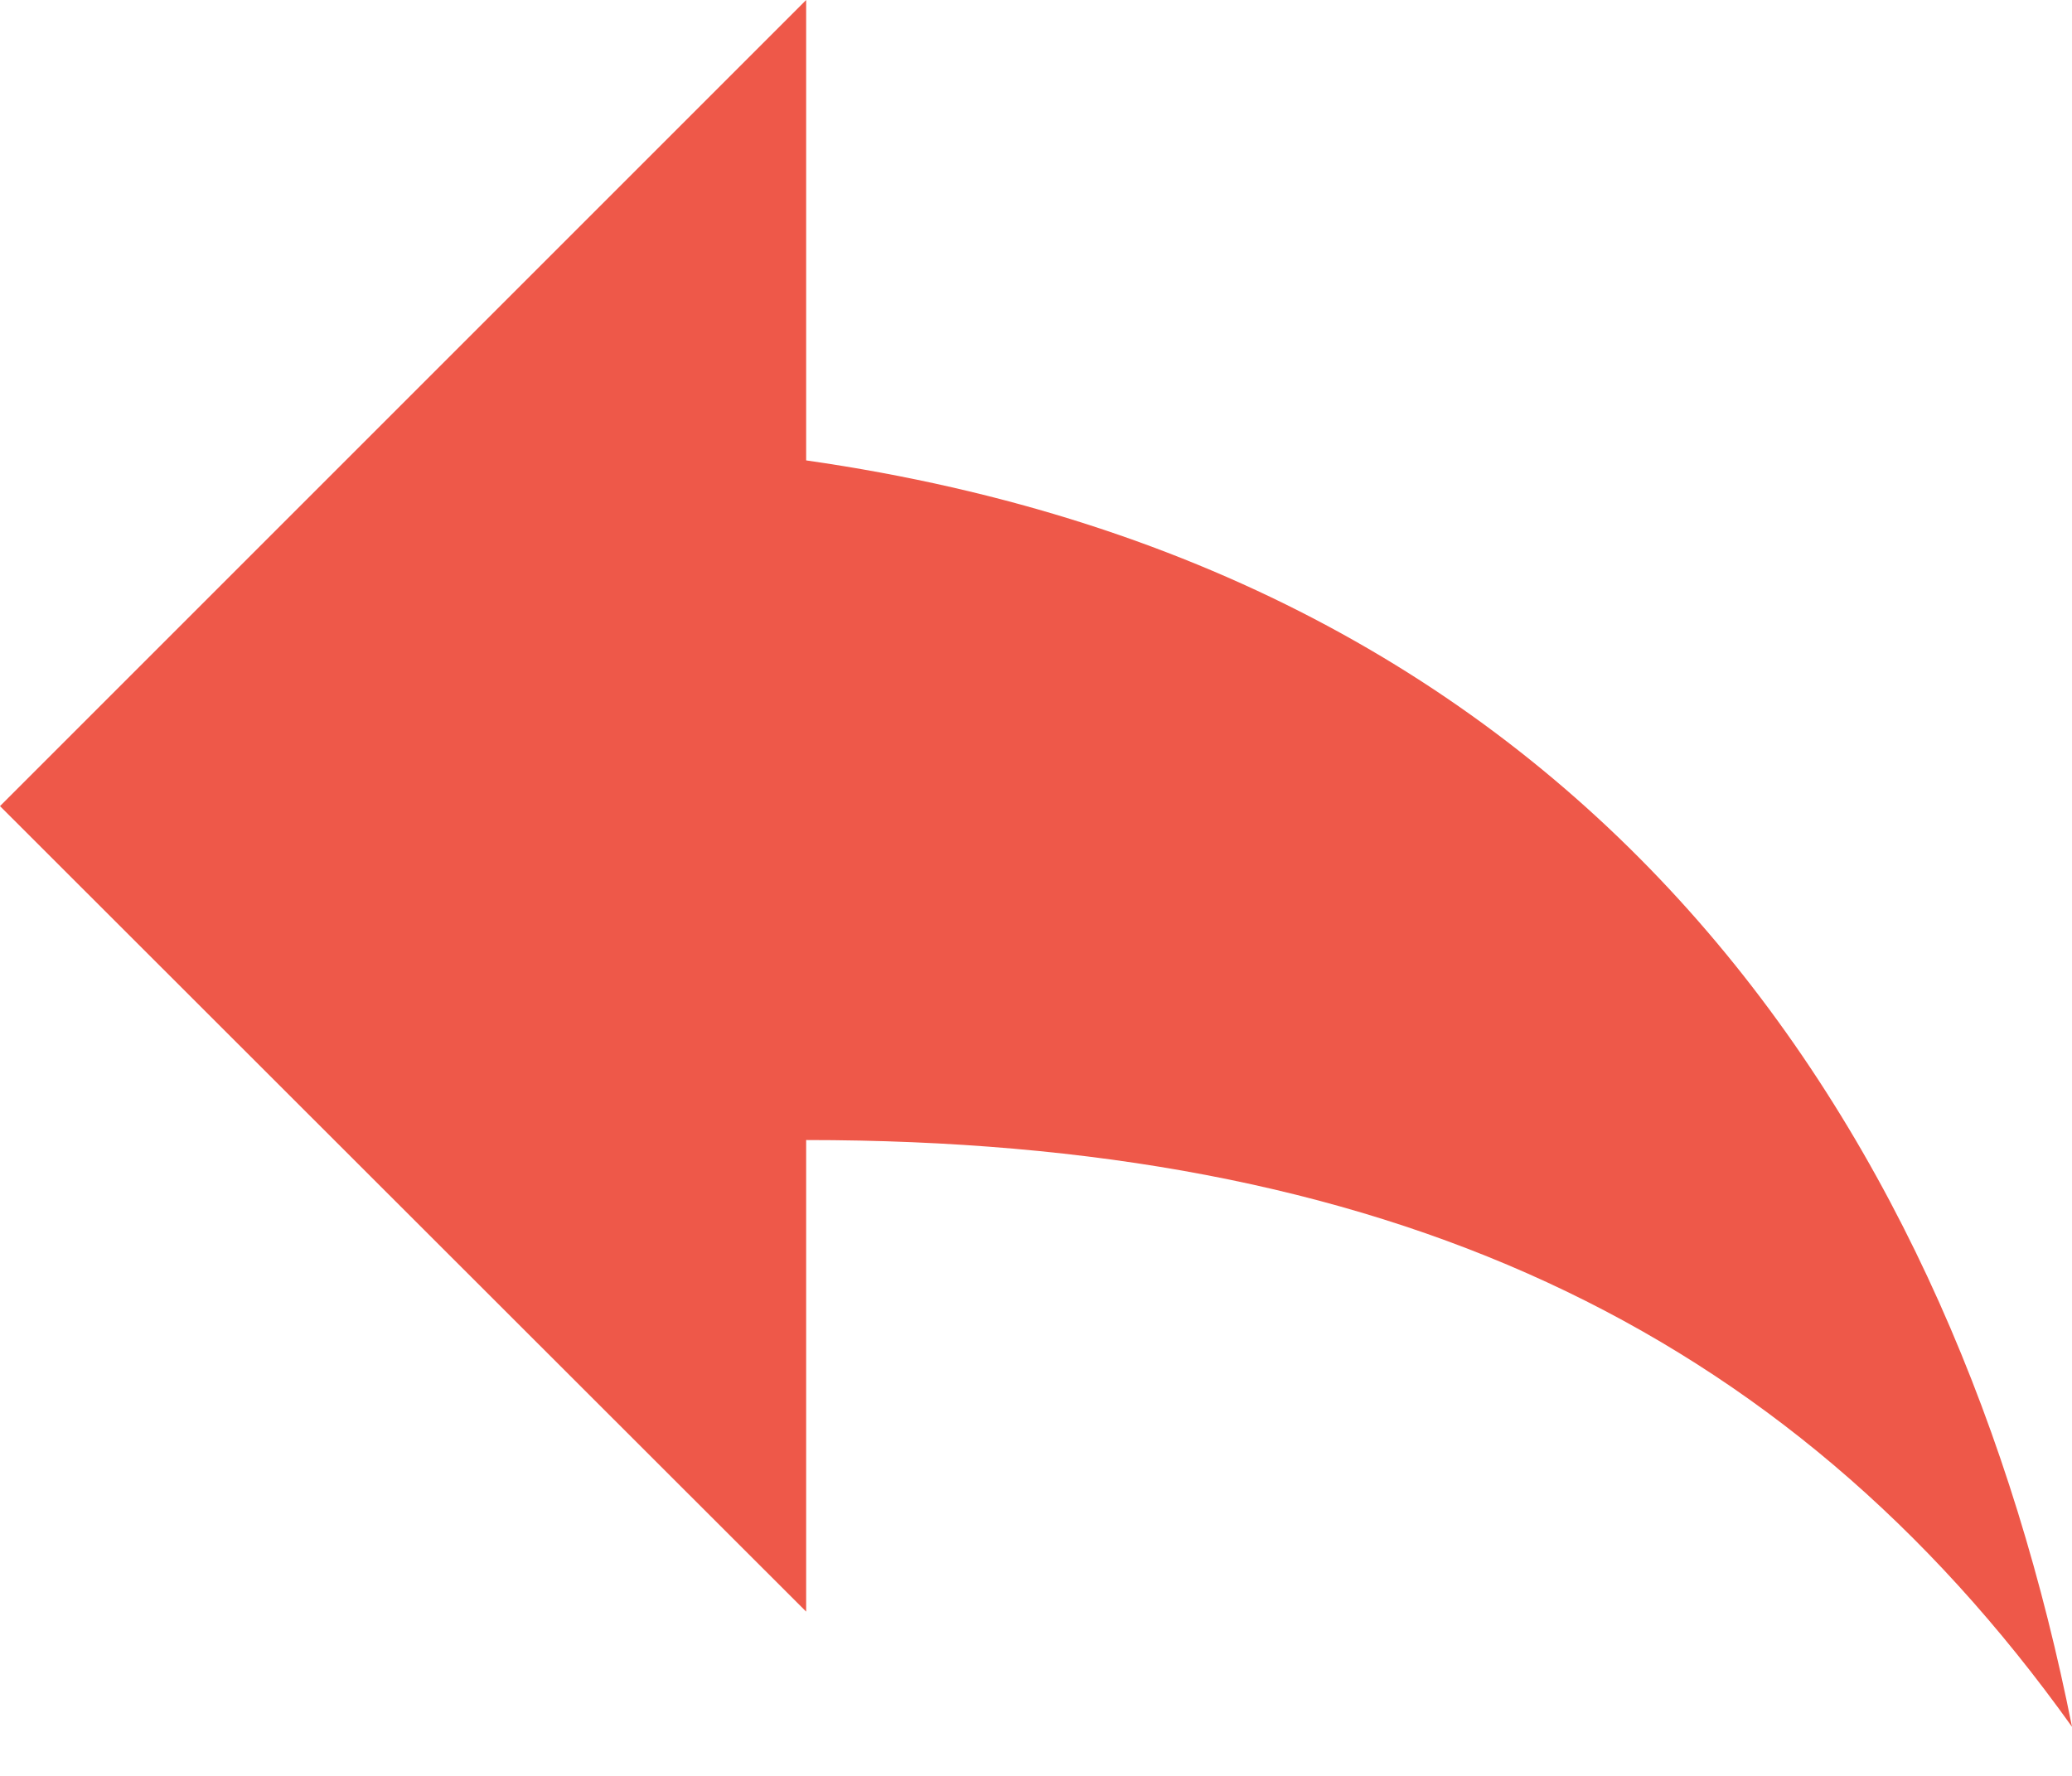 <svg width="28" height="24" viewBox="0 0 28 24" xmlns="http://www.w3.org/2000/svg"><title>06A51D00-6520-4E53-91C0-7F187B8D8600</title><path d="M10.894 6.221V0L0 10.894 10.894 21.78v-6.373c7.78 0 13.217 2.483 17.106 7.93-1.548-7.778-6.221-15.557-17.106-17.115" fill="#EE5849" fill-rule="evenodd"/></svg>